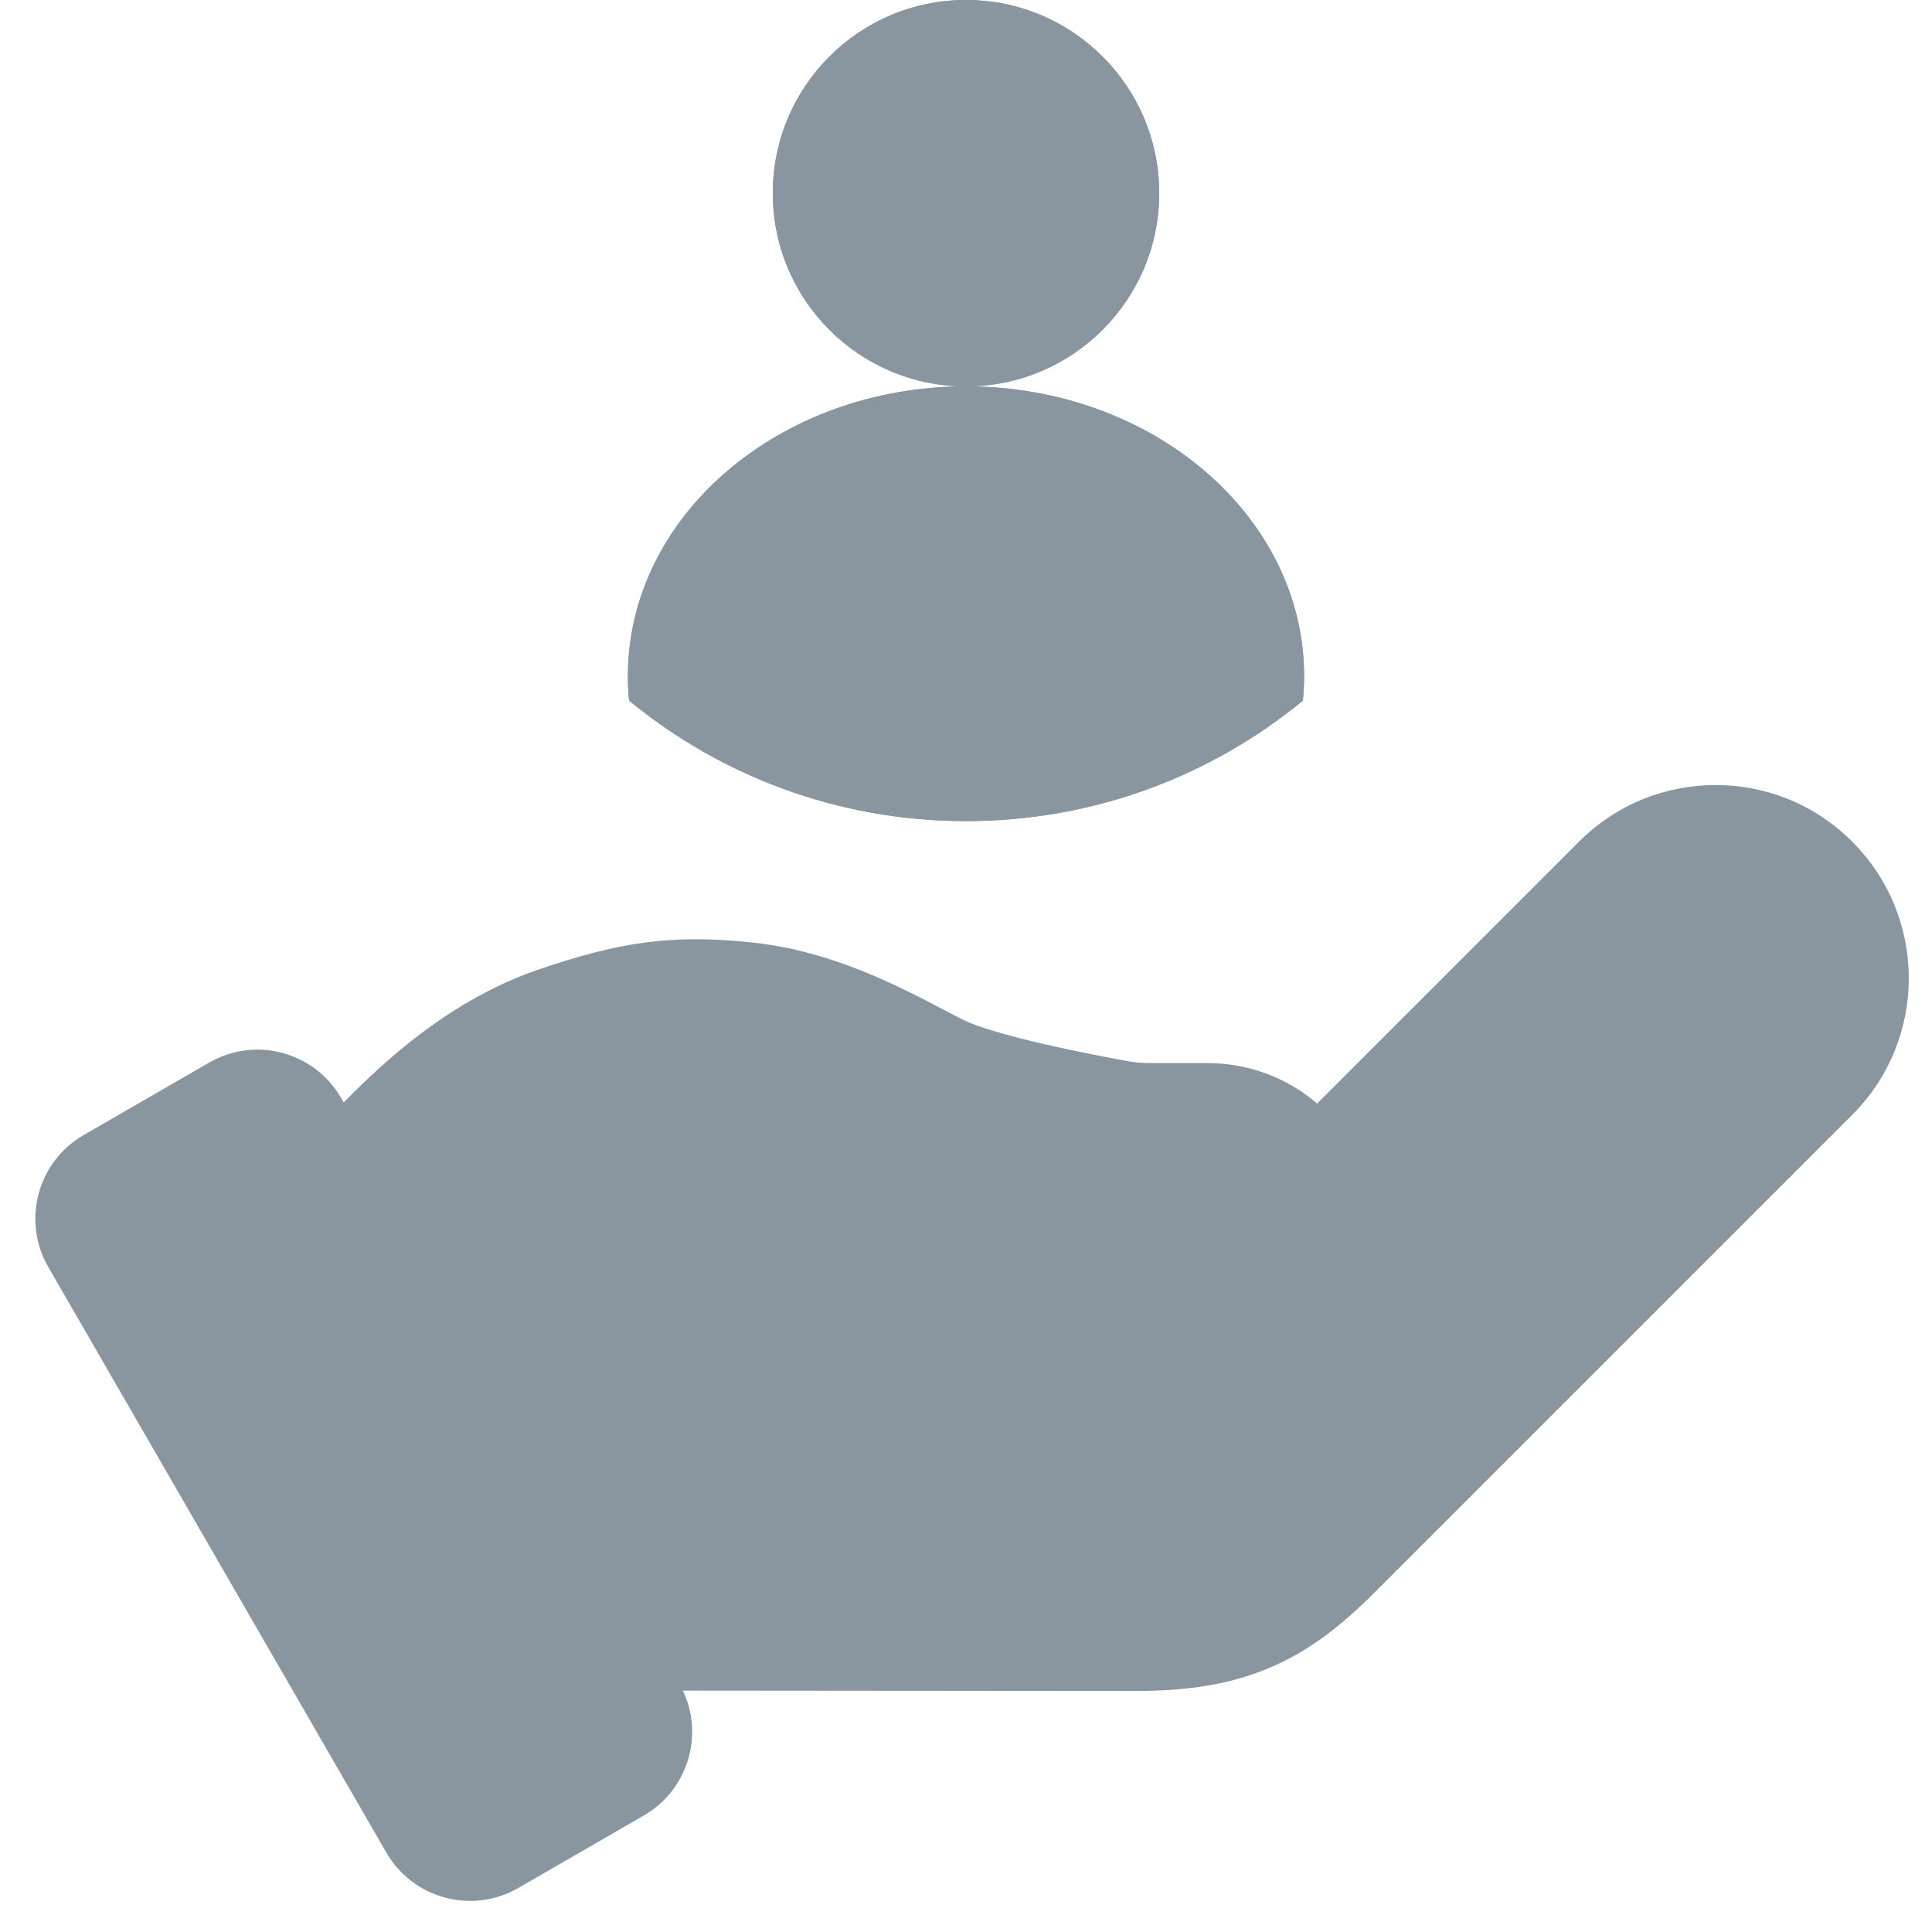 <svg width="16" height="16" viewBox="0 0 16 16" fill="none" xmlns="http://www.w3.org/2000/svg">
<path fill-rule="evenodd" clip-rule="evenodd" d="M5.21 5.802C5.203 5.736 5.2 5.668 5.2 5.6C5.2 4.275 6.453 3.2 8 3.2C9.546 3.2 10.8 4.275 10.8 5.6C10.8 5.668 10.796 5.736 10.79 5.802C10.031 6.426 9.059 6.8 8 6.8C6.941 6.8 5.969 6.426 5.21 5.802Z" fill="#89959F"/>
<path fill-rule="evenodd" clip-rule="evenodd" d="M6.016 5.405C6.585 5.781 7.266 6 8 6C8.734 6 9.415 5.781 9.984 5.405C9.866 4.694 9.122 4 8 4C6.878 4 6.133 4.694 6.016 5.405ZM10.79 5.802C10.796 5.736 10.8 5.668 10.8 5.6C10.8 4.275 9.546 3.2 8 3.2C6.453 3.2 5.2 4.275 5.2 5.6C5.2 5.668 5.203 5.736 5.21 5.802C5.969 6.426 6.941 6.8 8 6.8C9.059 6.8 10.031 6.426 10.79 5.802Z" fill="#89959F"/>
<path d="M9.6 1.6C9.6 2.484 8.883 3.2 8 3.2C7.116 3.2 6.4 2.484 6.4 1.6C6.4 0.716 7.116 0 8 0C8.883 0 9.6 0.716 9.6 1.6Z" fill="#89959F"/>
<path fill-rule="evenodd" clip-rule="evenodd" d="M8 2.4C8.442 2.4 8.8 2.042 8.8 1.6C8.8 1.158 8.442 0.8 8 0.8C7.558 0.8 7.2 1.158 7.2 1.6C7.2 2.042 7.558 2.4 8 2.4ZM8 3.2C8.883 3.2 9.6 2.484 9.6 1.6C9.6 0.716 8.883 0 8 0C7.116 0 6.4 0.716 6.4 1.6C6.4 2.484 7.116 3.2 8 3.2Z" fill="#89959F"/>
<path fill-rule="evenodd" clip-rule="evenodd" d="M4.6 13.204L9.4 13.204C9.767 13.204 10.008 13.158 10.205 13.075C10.402 12.991 10.584 12.855 10.814 12.627L14.774 8.667C15.086 8.355 15.086 7.848 14.774 7.536C14.461 7.223 13.955 7.223 13.642 7.536L11.283 9.895L10.717 9.33L13.077 6.97C13.701 6.345 14.715 6.345 15.339 6.97C15.964 7.595 15.964 8.608 15.339 9.233L11.379 13.193C11.112 13.459 10.846 13.671 10.519 13.81C10.191 13.95 9.833 14.004 9.4 14.004L4.8 14L4.6 13.204Z" fill="#89959F"/>
<path fill-rule="evenodd" clip-rule="evenodd" d="M4.472 8.025C5.109 7.81 5.546 7.73 6.244 7.807C6.891 7.878 7.438 8.165 7.809 8.359C7.871 8.391 7.927 8.421 7.979 8.447C8.092 8.503 8.338 8.575 8.634 8.644C8.915 8.709 9.196 8.762 9.35 8.79C9.405 8.799 9.462 8.804 9.522 8.804H10C10.773 8.804 11.4 9.431 11.4 10.204C11.4 10.977 10.773 11.604 10 11.604H6.76C6.671 11.604 6.6 11.533 6.6 11.444V10.964C6.6 10.876 6.671 10.804 6.76 10.804H10C10.331 10.804 10.6 10.536 10.6 10.204C10.6 9.873 10.331 9.604 10 9.604H9.522C9.419 9.604 9.314 9.596 9.209 9.577C9.049 9.548 8.752 9.493 8.452 9.423C8.167 9.356 7.831 9.267 7.621 9.162C7.553 9.128 7.485 9.093 7.416 9.057C7.04 8.863 6.64 8.655 6.156 8.602C5.602 8.541 5.284 8.596 4.728 8.783C4.281 8.934 3.898 9.223 3.558 9.55C3.389 9.714 3.235 9.882 3.09 10.043C3.067 10.069 3.043 10.096 3.02 10.122C2.903 10.253 2.905 10.295 2.8 10.4L2.517 9.521C2.605 9.434 2.301 9.726 2.417 9.596C2.442 9.568 2.468 9.539 2.495 9.509C2.642 9.345 2.812 9.159 3.003 8.975C3.383 8.608 3.867 8.23 4.472 8.025Z" fill="#89959F"/>
<path fill-rule="evenodd" clip-rule="evenodd" d="M2.152 9.527C2.141 9.508 2.116 9.502 2.097 9.513L1.127 10.073C1.108 10.084 1.102 10.108 1.113 10.127L3.873 14.908C3.884 14.927 3.908 14.934 3.927 14.923L4.897 14.363C4.916 14.351 4.923 14.327 4.912 14.308L2.152 9.527ZM0.693 9.4C0.31 9.621 0.179 10.11 0.4 10.493L3.2 15.343C3.421 15.725 3.91 15.856 4.293 15.635L5.332 15.035C5.714 14.815 5.846 14.325 5.625 13.943L2.825 9.093C2.604 8.71 2.114 8.579 1.732 8.8L0.693 9.4Z" fill="#89959F"/>
<path d="M1.08 9.76L2.12 9.04L2.6 9.6L3.36 9.16L5.52 8.36L7.56 8.84L9.56 9.28L10.96 9.6L12.8 7.68L14.32 7.04L15.2 7.44L15.32 8.36L12.68 11.36L10.28 13.48H6.04L5.12 13.92V14.52L4.28 15.2H3.72L1.36 11.08L0.84 9.96L1.08 9.76Z" fill="#89959F"/>
</svg>

